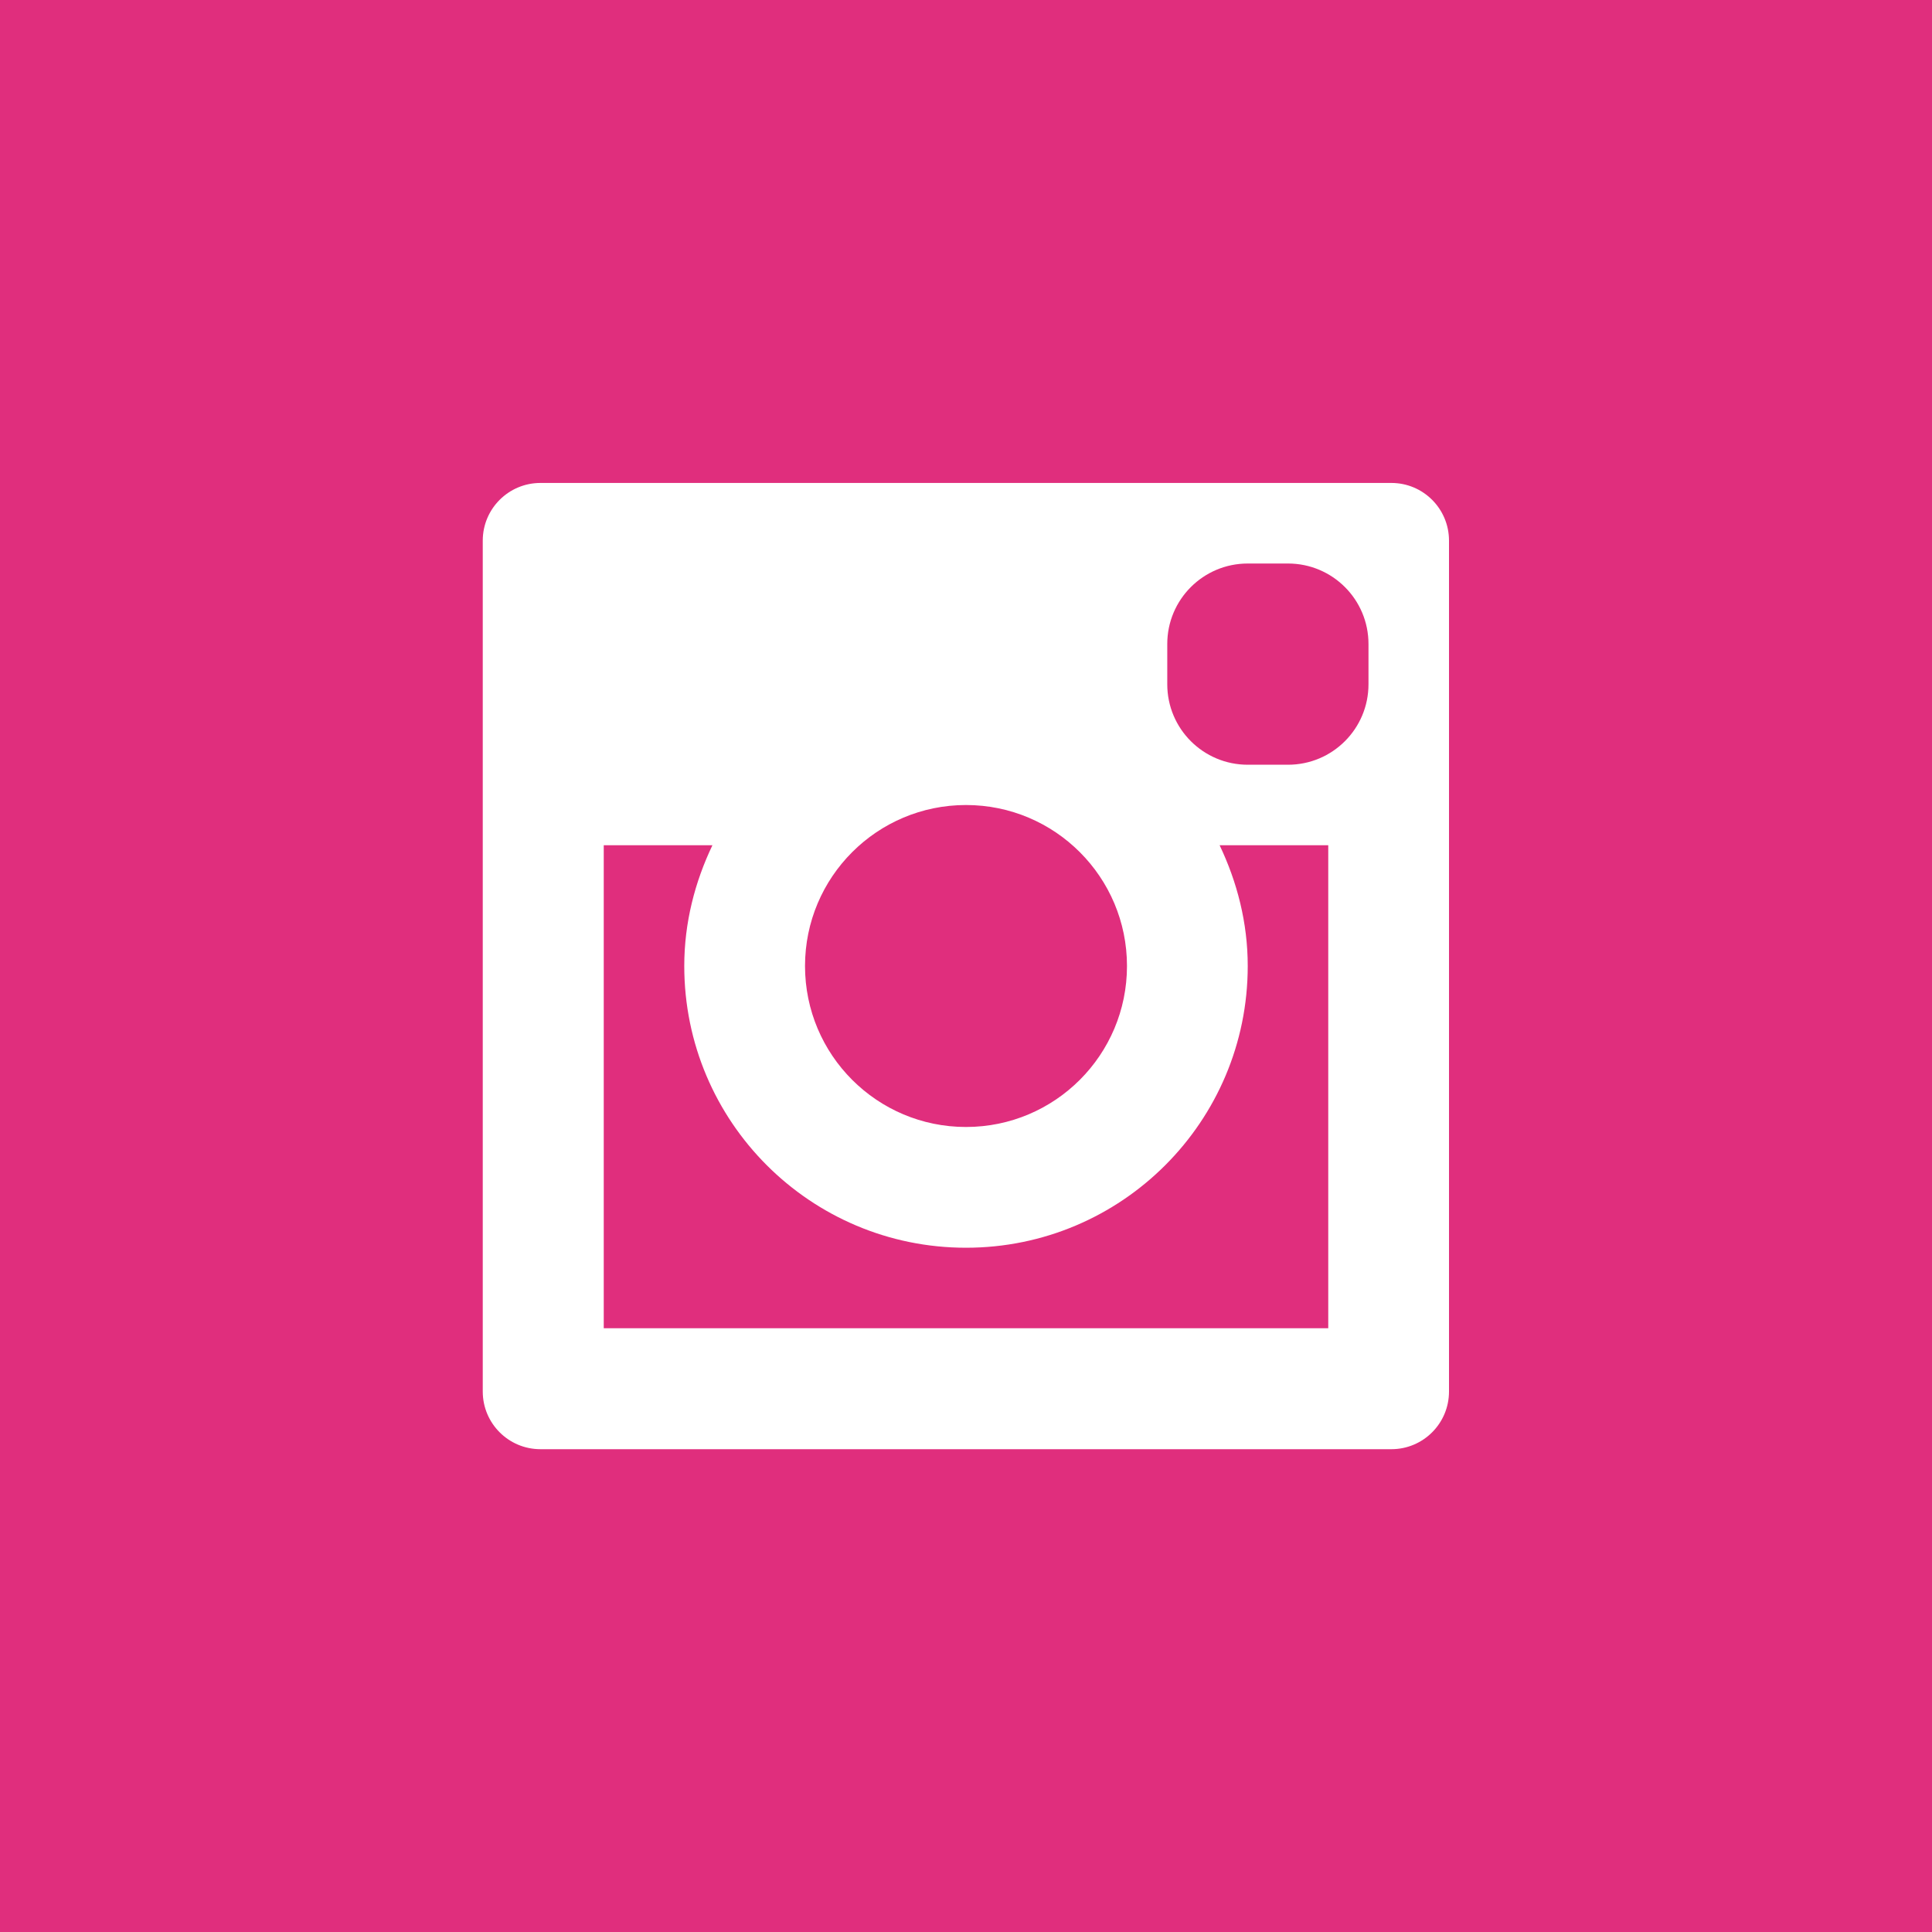 <?xml version="1.0" encoding="UTF-8"?>
<svg width="40px" height="40px" viewBox="0 0 40 40" version="1.1" xmlns="http://www.w3.org/2000/svg" xmlns:xlink="http://www.w3.org/1999/xlink">
    <!-- Generator: sketchtool 53.2 (72643) - https://sketchapp.com -->
    <title>1066D560-43F5-4C1B-829F-8264587ED9BB</title>
    <desc>Created with sketchtool.</desc>
    <g id="Page-1" stroke="none" stroke-width="1" fill="none" fill-rule="evenodd">
        <g id="USER-PROFILE-1" transform="translate(-782, -666)">
            <g id="Group-8" transform="translate(202, 75)">
                <g id="Group-7" transform="translate(570, 339)">
                    <g id="instagram" transform="translate(10, 252)">
                        <rect id="Rectangle" fill="#E02E7D" fill-rule="nonzero" x="0" y="0" width="40" height="40"></rect>
                        <path d="M28.807,30.004 L11.189,30.004 C10.53,30.004 9.995,29.47 9.995,28.81 L9.995,11.193 C9.995,10.533 10.53,9.999 11.189,9.999 L28.807,9.999 C29.466,9.999 30,10.533 30,11.193 L30,28.81 C30,29.47 29.466,30.004 28.807,30.004 Z M20,16.667 C18.159,16.667 16.667,18.159 16.667,20 C16.667,21.841 18.159,23.333 20,23.333 C21.841,23.333 23.333,21.841 23.333,20 C23.333,18.159 21.841,16.667 20,16.667 Z M20,25.833 C16.778,25.833 14.167,23.222 14.167,20 C14.167,19.102 14.387,18.26 14.75,17.5 L12.5,17.5 L12.5,27.5 L27.5,27.5 L27.5,17.5 L25.251,17.5 C25.613,18.26 25.833,19.102 25.833,20 C25.833,23.222 23.222,25.833 20,25.833 Z M28.333,13.333 C28.333,12.412 27.587,11.667 26.667,11.667 L25.833,11.667 C24.913,11.667 24.167,12.412 24.167,13.333 L24.167,14.167 C24.167,15.088 24.913,15.833 25.833,15.833 L26.667,15.833 C27.587,15.833 28.333,15.088 28.333,14.167 L28.333,13.333 Z" id="Shape" fill="#FFFFFF"></path>
                    </g>
                </g>
            </g>
        </g>
    </g>
</svg>